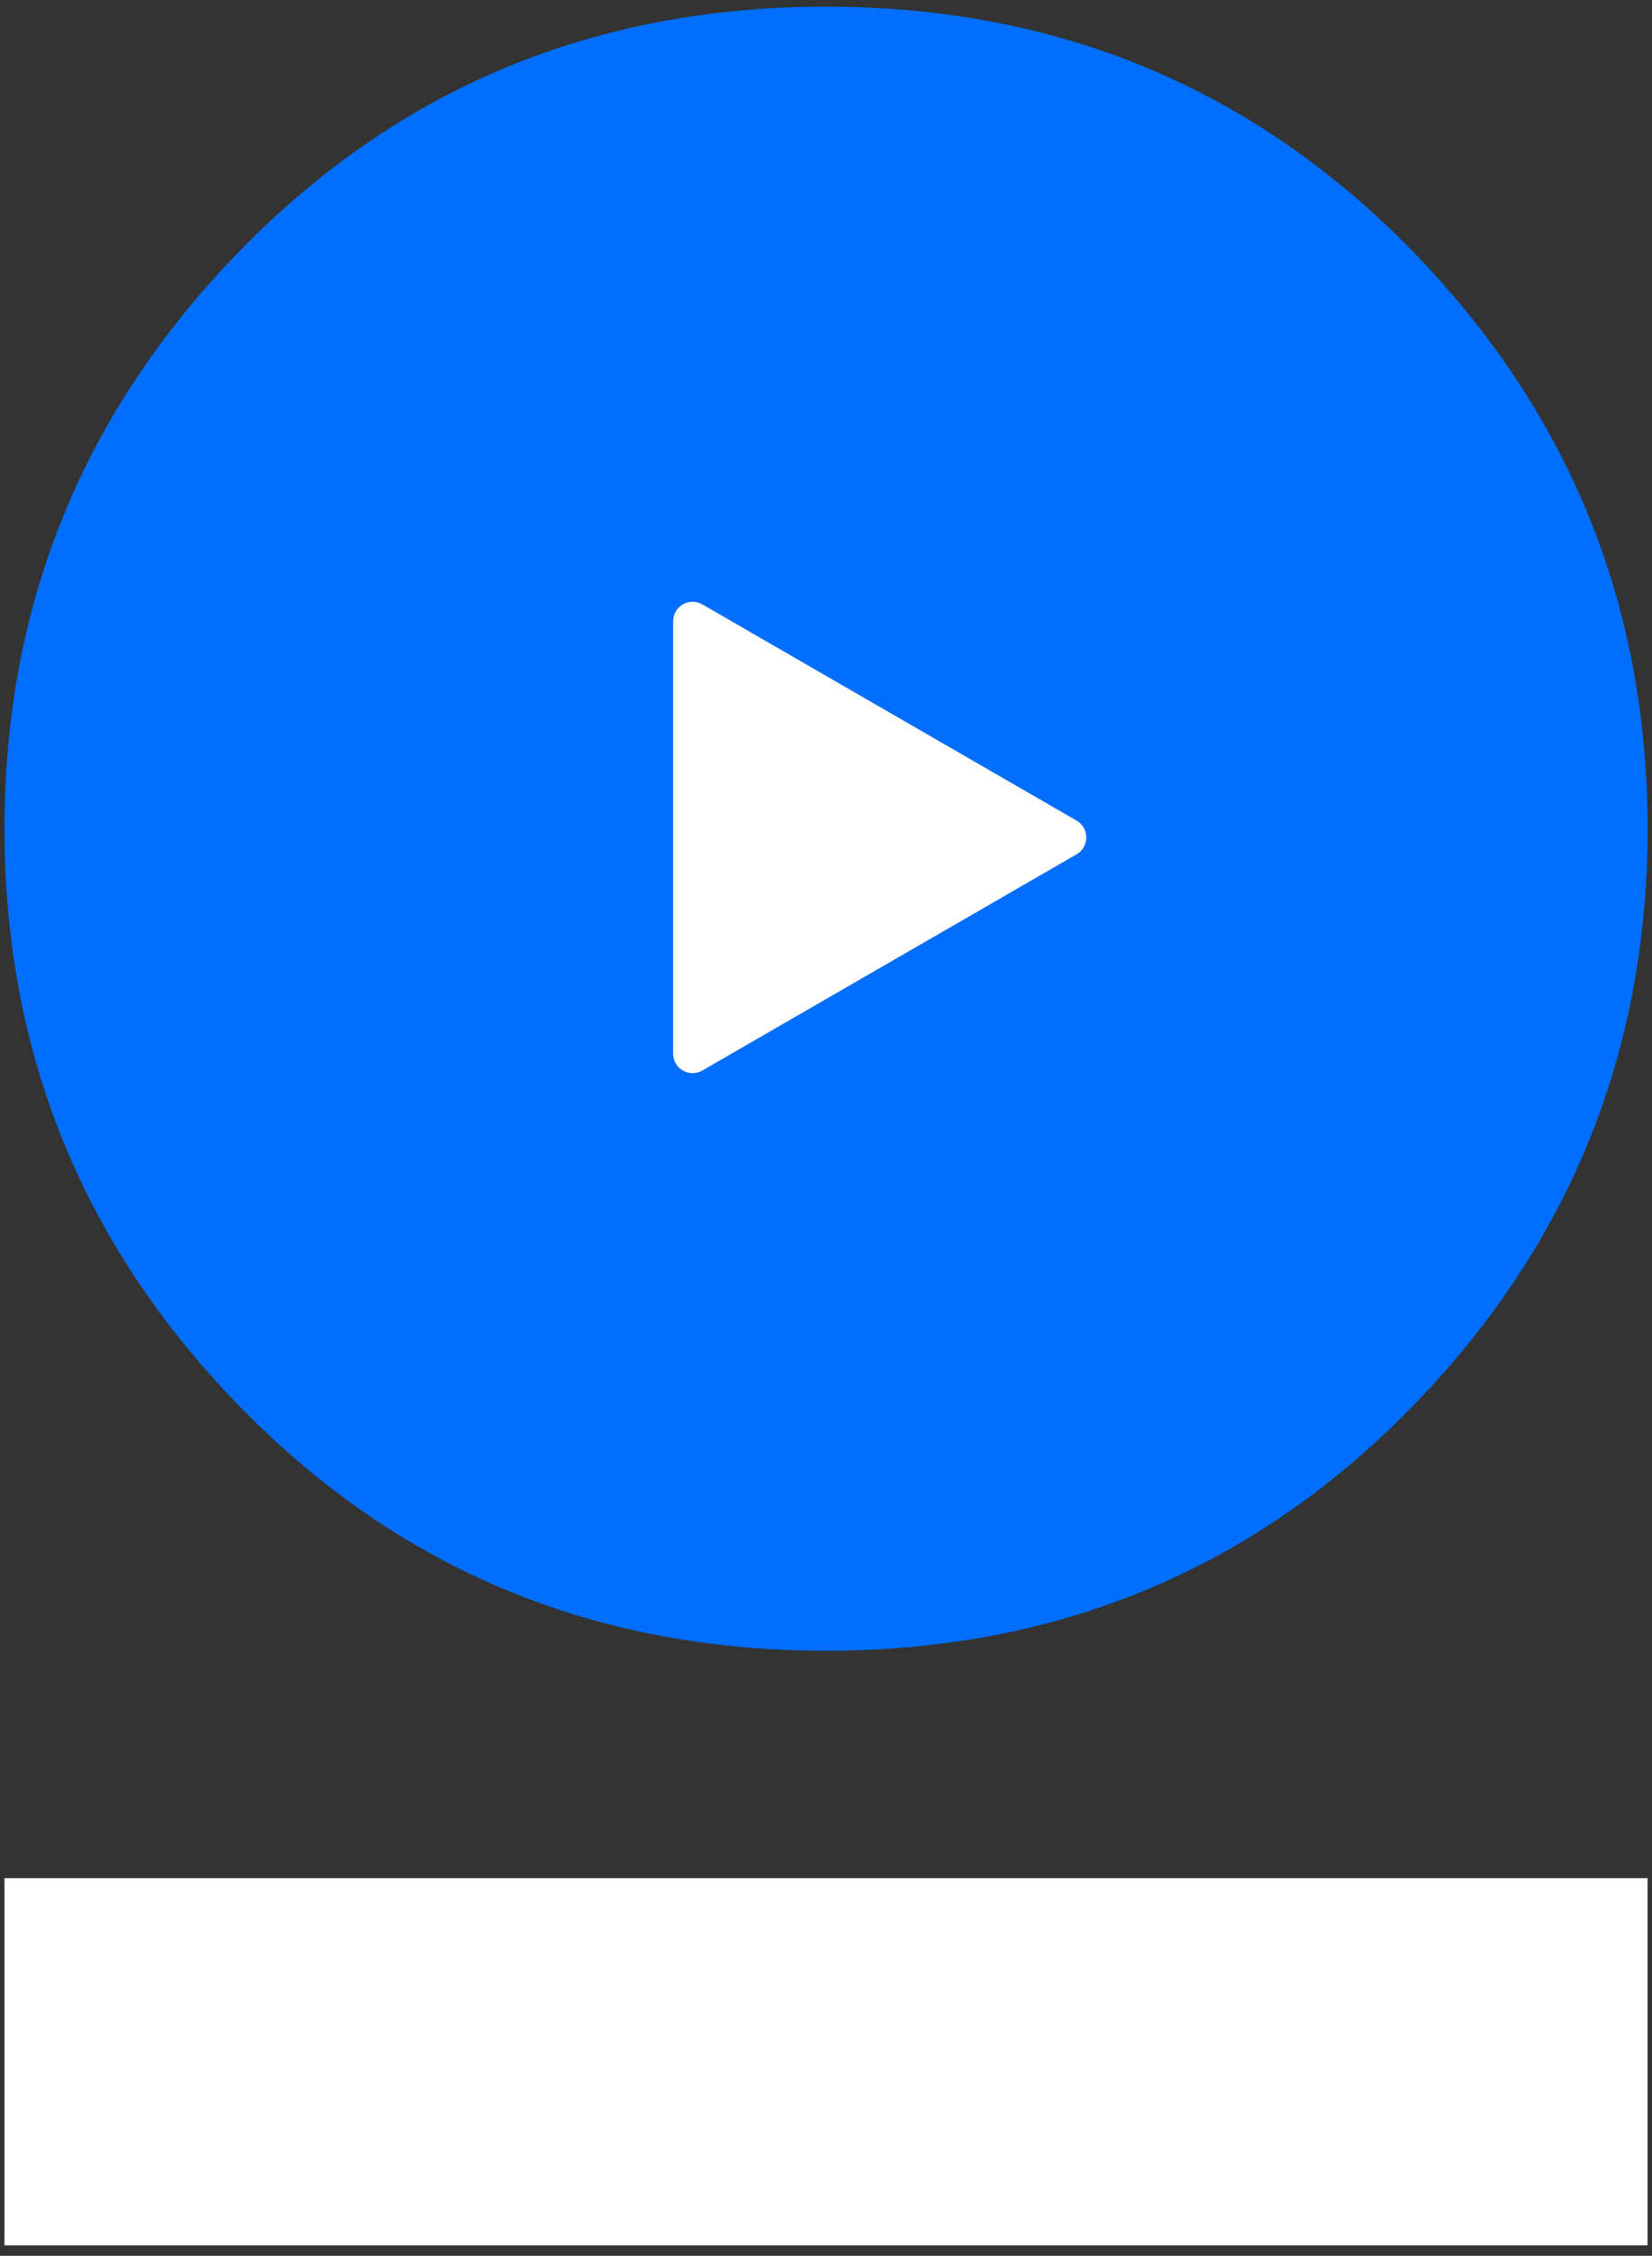 <svg width="85" height="116" viewBox="0 0 85 116" fill="none" xmlns="http://www.w3.org/2000/svg">
<rect x="0" y="0" width="85" height="116" fill="#333333" stroke="none"/>
<path d="M84.772 96.577H0.23V115.464H84.772V96.577Z" fill="white"/>
<path d="M12.443 72.437C4.298 64.143 0.23 54.206 0.23 42.614C0.23 31.032 4.298 21.094 12.443 12.792C20.579 4.499 30.598 0.344 42.501 0.344C54.396 0.344 64.415 4.499 72.56 12.792C80.696 21.094 84.772 31.032 84.772 42.614C84.772 54.197 80.696 64.143 72.56 72.437C64.415 80.73 54.396 84.885 42.501 84.885C30.598 84.885 20.588 80.73 12.443 72.437Z" fill="#006EFF"/>
<path d="M55.395 42.198C56.061 42.583 56.061 43.545 55.395 43.93L36.135 55.05C35.468 55.435 34.635 54.954 34.635 54.184L34.635 31.945C34.635 31.175 35.468 30.694 36.135 31.078L55.395 42.198Z" fill="white"/>
</svg>

